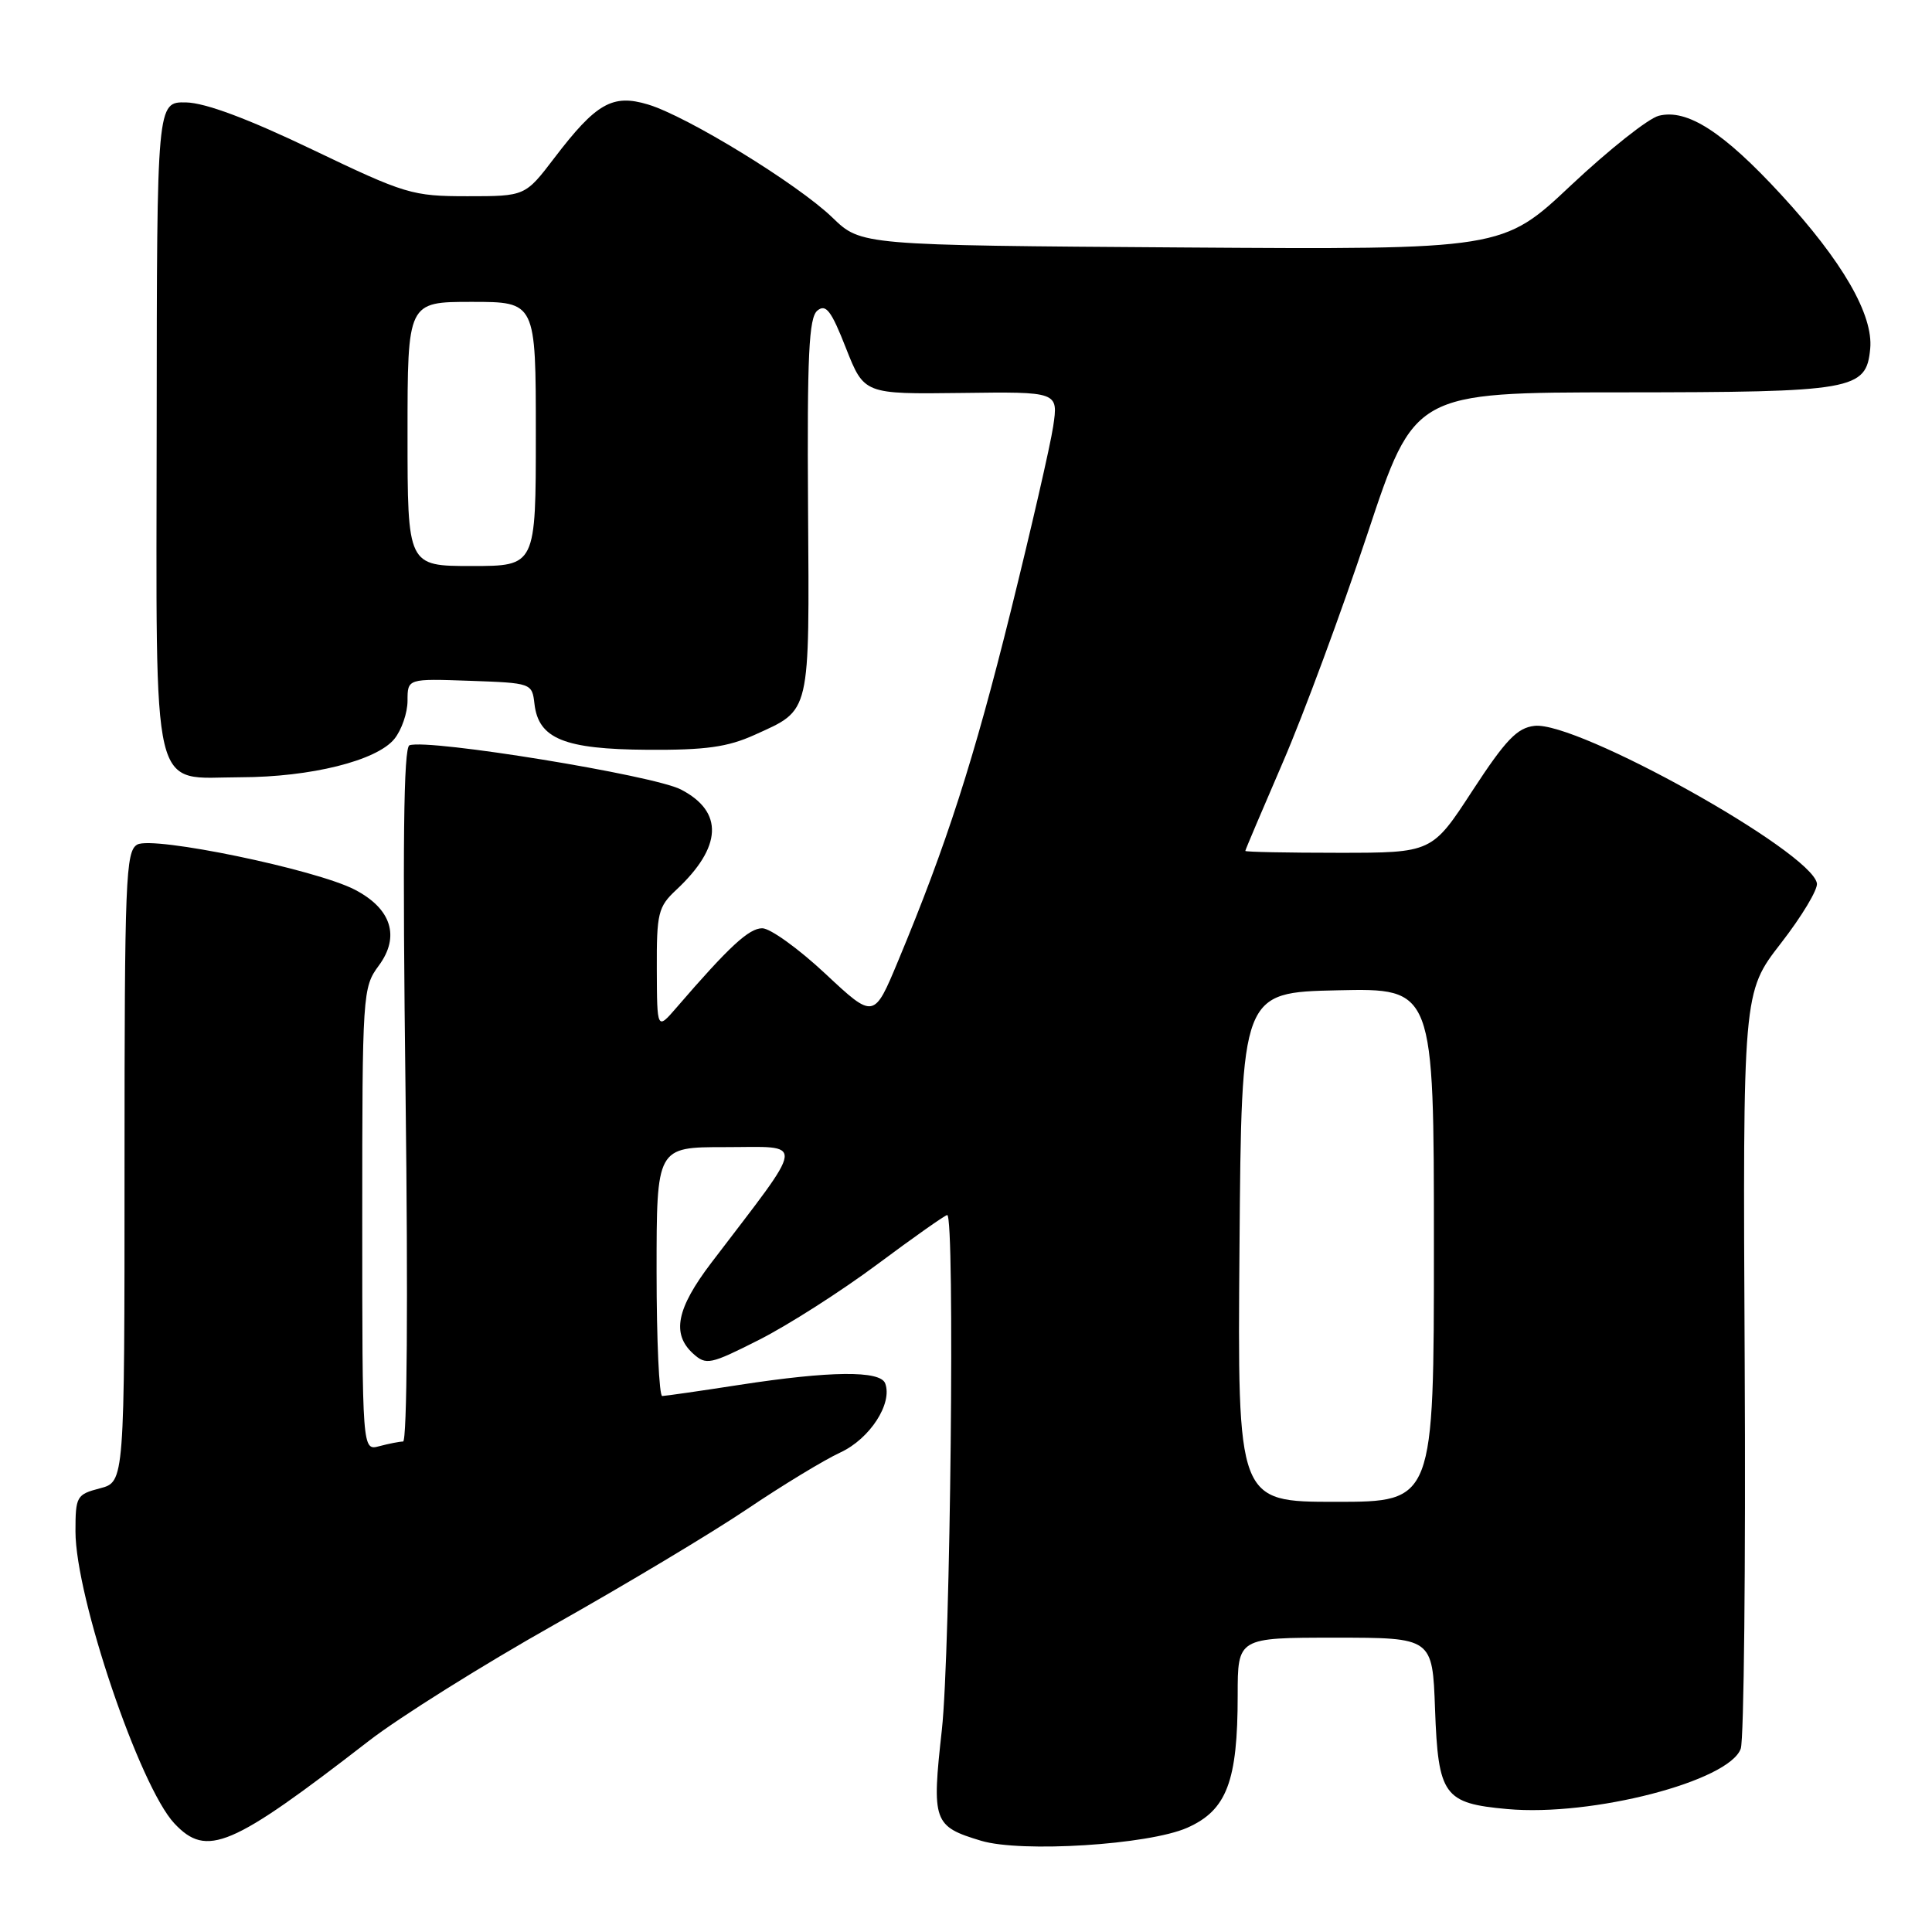 <?xml version="1.0" encoding="UTF-8" standalone="no"?>
<!DOCTYPE svg PUBLIC "-//W3C//DTD SVG 1.1//EN" "http://www.w3.org/Graphics/SVG/1.1/DTD/svg11.dtd" >
<svg xmlns="http://www.w3.org/2000/svg" xmlns:xlink="http://www.w3.org/1999/xlink" version="1.1" viewBox="0 0 256 256">
 <g >
 <path fill="currentColor"
d=" M 157.31 242.19 C 162.55 239.87 164.00 236.05 164.00 224.63 C 164.00 217.00 164.00 217.00 176.90 217.00 C 189.81 217.00 189.81 217.00 190.15 226.47 C 190.57 237.93 191.31 238.95 199.73 239.71 C 210.96 240.73 229.16 236.01 230.66 231.70 C 231.08 230.49 231.32 207.45 231.18 180.50 C 230.93 131.50 230.93 131.50 235.97 125.00 C 238.75 121.42 240.90 117.84 240.75 117.04 C 239.99 112.82 208.97 95.53 203.33 96.18 C 201.03 96.44 199.51 98.03 195.12 104.75 C 189.75 113.00 189.75 113.00 177.37 113.00 C 170.57 113.00 165.00 112.89 165.01 112.75 C 165.01 112.61 167.26 107.33 169.99 101.00 C 172.73 94.67 177.76 81.06 181.19 70.75 C 187.41 52.00 187.41 52.00 214.95 51.99 C 245.67 51.97 247.28 51.69 247.81 46.23 C 248.25 41.73 244.14 34.61 235.98 25.76 C 228.36 17.49 223.56 14.39 219.80 15.34 C 218.42 15.68 213.21 19.82 208.20 24.52 C 199.11 33.08 199.11 33.08 156.60 32.79 C 114.09 32.50 114.09 32.50 110.30 28.83 C 105.69 24.38 91.03 15.39 85.85 13.84 C 81.16 12.43 78.99 13.67 73.47 20.91 C 69.59 26.00 69.59 26.00 61.94 26.00 C 54.62 26.00 53.72 25.73 41.39 19.82 C 32.86 15.73 27.20 13.62 24.65 13.57 C 20.79 13.50 20.79 13.50 20.76 56.27 C 20.72 106.70 19.84 103.01 31.90 102.99 C 41.17 102.97 49.90 100.80 52.25 97.92 C 53.21 96.74 54.00 94.46 54.00 92.85 C 54.00 89.92 54.00 89.92 62.25 90.21 C 70.44 90.50 70.50 90.52 70.82 93.27 C 71.35 97.89 74.77 99.28 85.79 99.35 C 93.52 99.40 96.42 98.99 100.00 97.37 C 107.48 93.97 107.25 94.96 107.07 67.17 C 106.94 47.04 107.18 42.10 108.30 41.16 C 109.43 40.23 110.14 41.14 112.09 46.12 C 114.50 52.23 114.50 52.23 127.37 52.07 C 140.24 51.90 140.24 51.90 139.55 56.51 C 139.17 59.05 136.63 70.10 133.91 81.07 C 129.04 100.69 125.43 111.91 119.03 127.27 C 115.80 135.04 115.80 135.04 109.36 129.02 C 105.82 125.71 102.06 123.00 101.00 123.00 C 99.24 123.00 96.63 125.41 89.65 133.50 C 87.06 136.50 87.06 136.50 87.03 128.42 C 87.00 121.00 87.21 120.15 89.60 117.92 C 95.70 112.22 95.92 107.56 90.22 104.61 C 86.56 102.72 56.87 97.88 54.26 98.75 C 53.47 99.01 53.33 112.11 53.74 145.06 C 54.08 172.27 53.94 191.01 53.41 191.01 C 52.91 191.02 51.49 191.30 50.25 191.63 C 48.00 192.23 48.00 192.23 48.00 161.58 C 48.00 131.59 48.05 130.85 50.19 127.95 C 53.04 124.10 51.87 120.40 47.00 117.88 C 41.83 115.20 20.28 110.74 18.19 111.91 C 16.65 112.78 16.50 116.45 16.50 154.61 C 16.50 196.36 16.50 196.36 13.25 197.21 C 10.15 198.02 10.00 198.27 10.00 202.92 C 10.00 211.62 18.50 236.71 23.11 241.62 C 27.40 246.18 30.62 244.81 48.86 230.69 C 52.91 227.55 63.94 220.64 73.36 215.33 C 82.79 210.02 94.33 203.11 99.00 199.96 C 103.67 196.81 109.24 193.43 111.37 192.45 C 115.27 190.64 118.30 185.96 117.29 183.30 C 116.63 181.58 110.00 181.65 98.00 183.50 C 92.78 184.31 88.16 184.97 87.75 184.98 C 87.34 184.99 87.00 177.57 87.00 168.50 C 87.00 152.00 87.00 152.00 96.04 152.00 C 106.82 152.00 106.99 150.60 94.25 167.33 C 89.64 173.39 88.97 176.75 91.84 179.36 C 93.57 180.92 94.09 180.82 100.59 177.53 C 104.39 175.61 111.44 171.11 116.26 167.52 C 121.08 163.93 125.24 161.00 125.51 161.00 C 126.55 161.00 125.94 218.96 124.80 229.22 C 123.45 241.38 123.66 242.00 130.00 243.91 C 135.34 245.51 152.19 244.45 157.31 242.19 Z  M 164.24 165.25 C 164.50 131.50 164.50 131.50 177.25 131.22 C 190.00 130.94 190.00 130.94 190.00 164.97 C 190.00 199.00 190.00 199.00 176.99 199.00 C 163.97 199.00 163.97 199.00 164.24 165.25 Z  M 54.00 57.50 C 54.00 40.00 54.00 40.00 62.50 40.00 C 71.00 40.00 71.00 40.00 71.00 57.50 C 71.00 75.00 71.00 75.00 62.50 75.00 C 54.00 75.00 54.00 75.00 54.00 57.50 Z "/>
</g>
</svg>